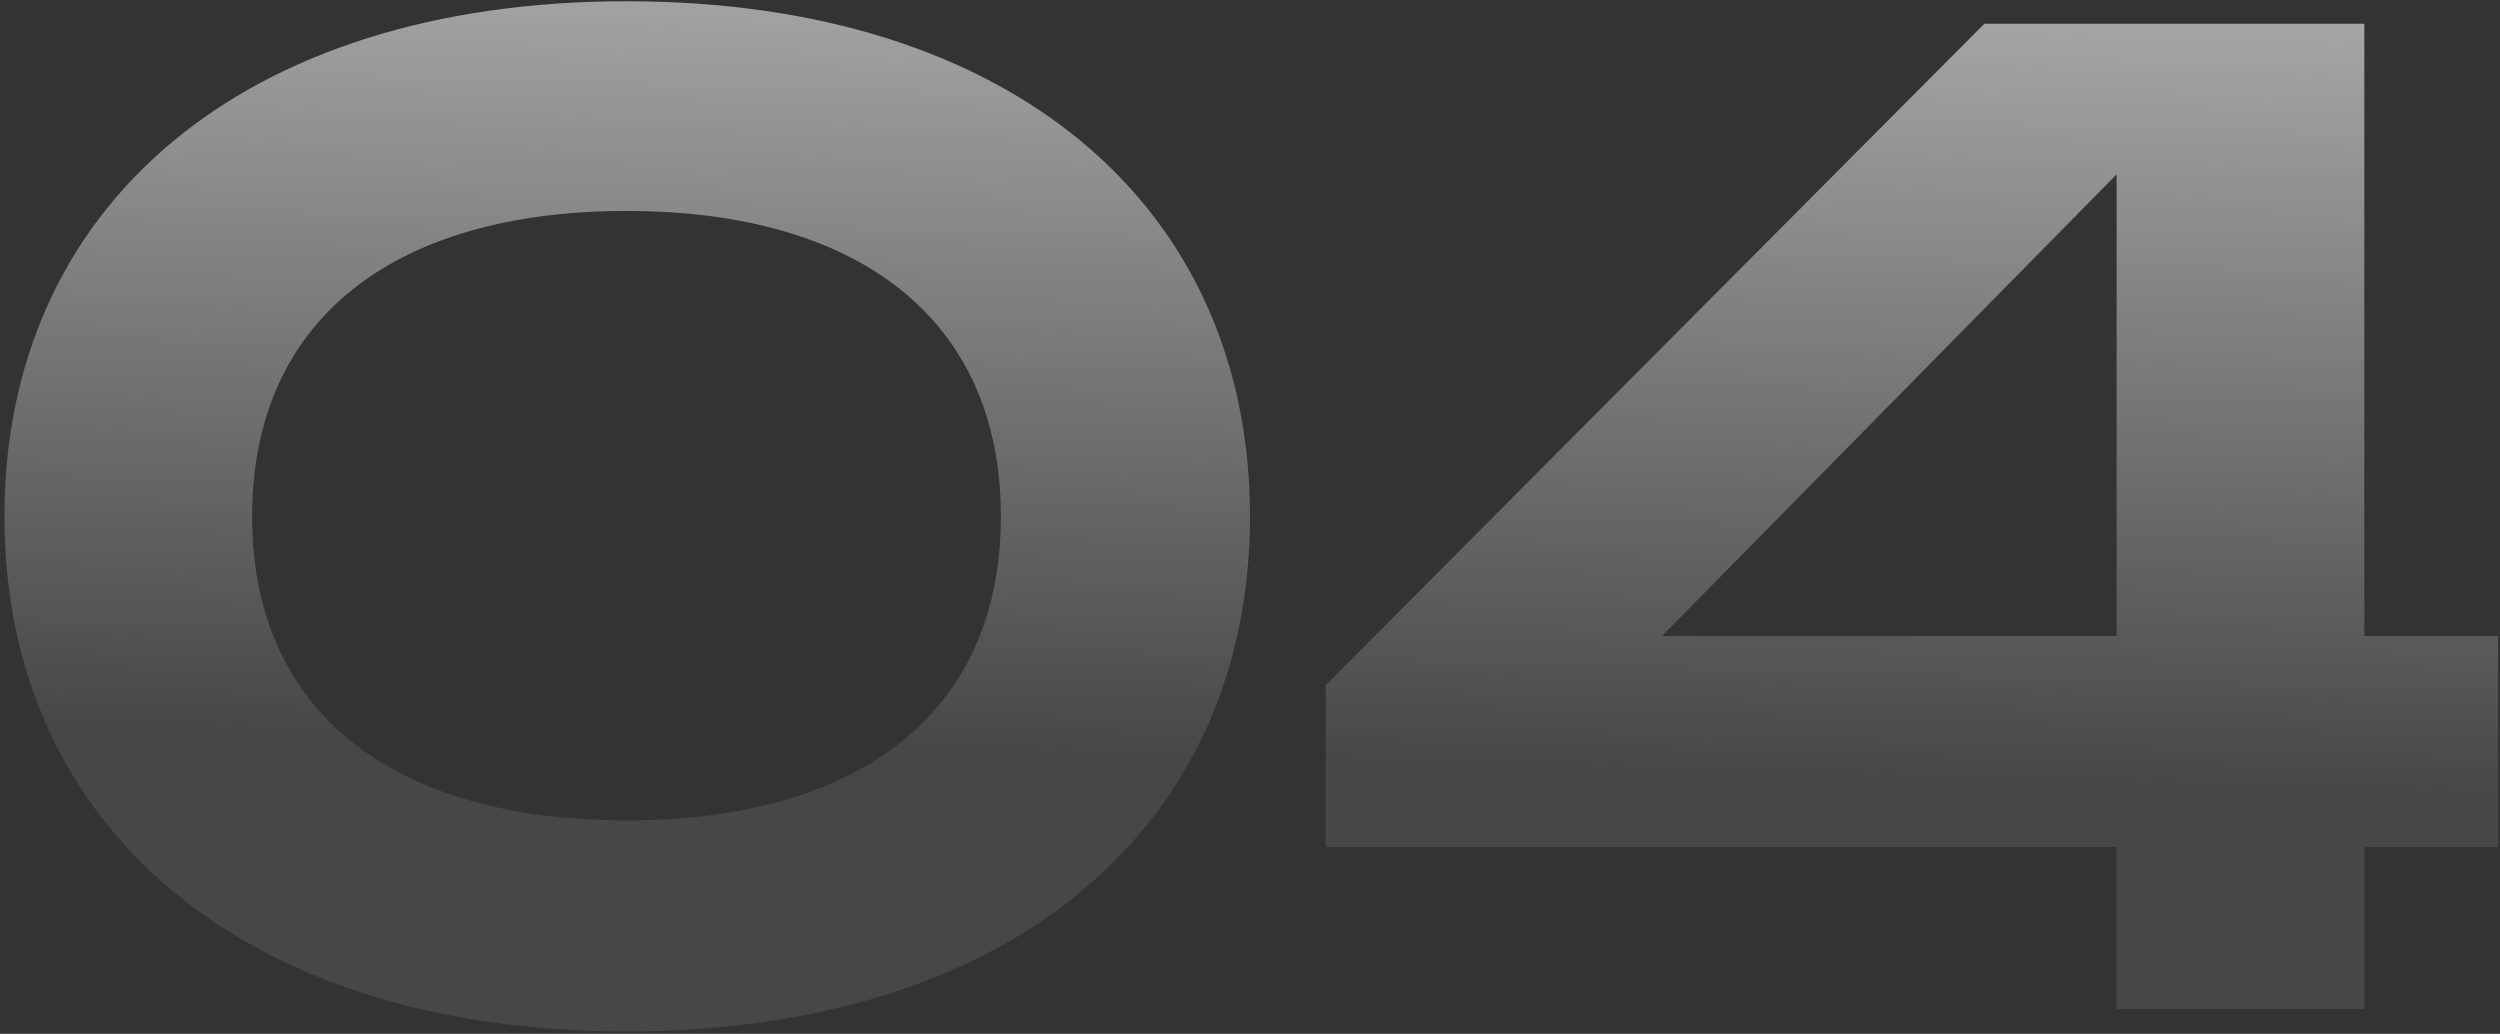 <svg width="503" height="208" viewBox="0 0 503 208" fill="none" xmlns="http://www.w3.org/2000/svg">
<rect x="0" y="0" width="503" height="208" fill="#333333" stroke="none"/>
<path opacity="0.58" d="M126.053 207.531C48.748 207.531 0.893 166.188 0.893 103.891C0.893 41.594 48.748 0.252 126.053 0.252C203.642 0.252 251.497 41.594 251.497 103.891C251.497 166.188 203.642 207.531 126.053 207.531ZM126.053 165.055C172.776 165.055 201.376 143.535 201.376 103.891C201.376 64.248 172.776 42.444 126.053 42.444C79.331 42.444 50.731 64.248 50.731 103.891C50.731 143.535 79.331 165.055 126.053 165.055ZM475.702 203H425.864V170.436H266.724V137.871L399.247 4.782H475.702V127.96H502.603V170.436H475.702V203ZM425.864 35.081L334.401 127.96H425.864V35.081Z" fill="url(#paint0_linear_10048_74139)"/>
<defs>
<linearGradient id="paint0_linear_10048_74139" x1="211.619" y1="-9" x2="206.945" y2="151.403" gradientUnits="userSpaceOnUse">
<stop stop-color="white"/>
<stop offset="1" stop-color="white" stop-opacity="0.17"/>
</linearGradient>
</defs>
</svg>
